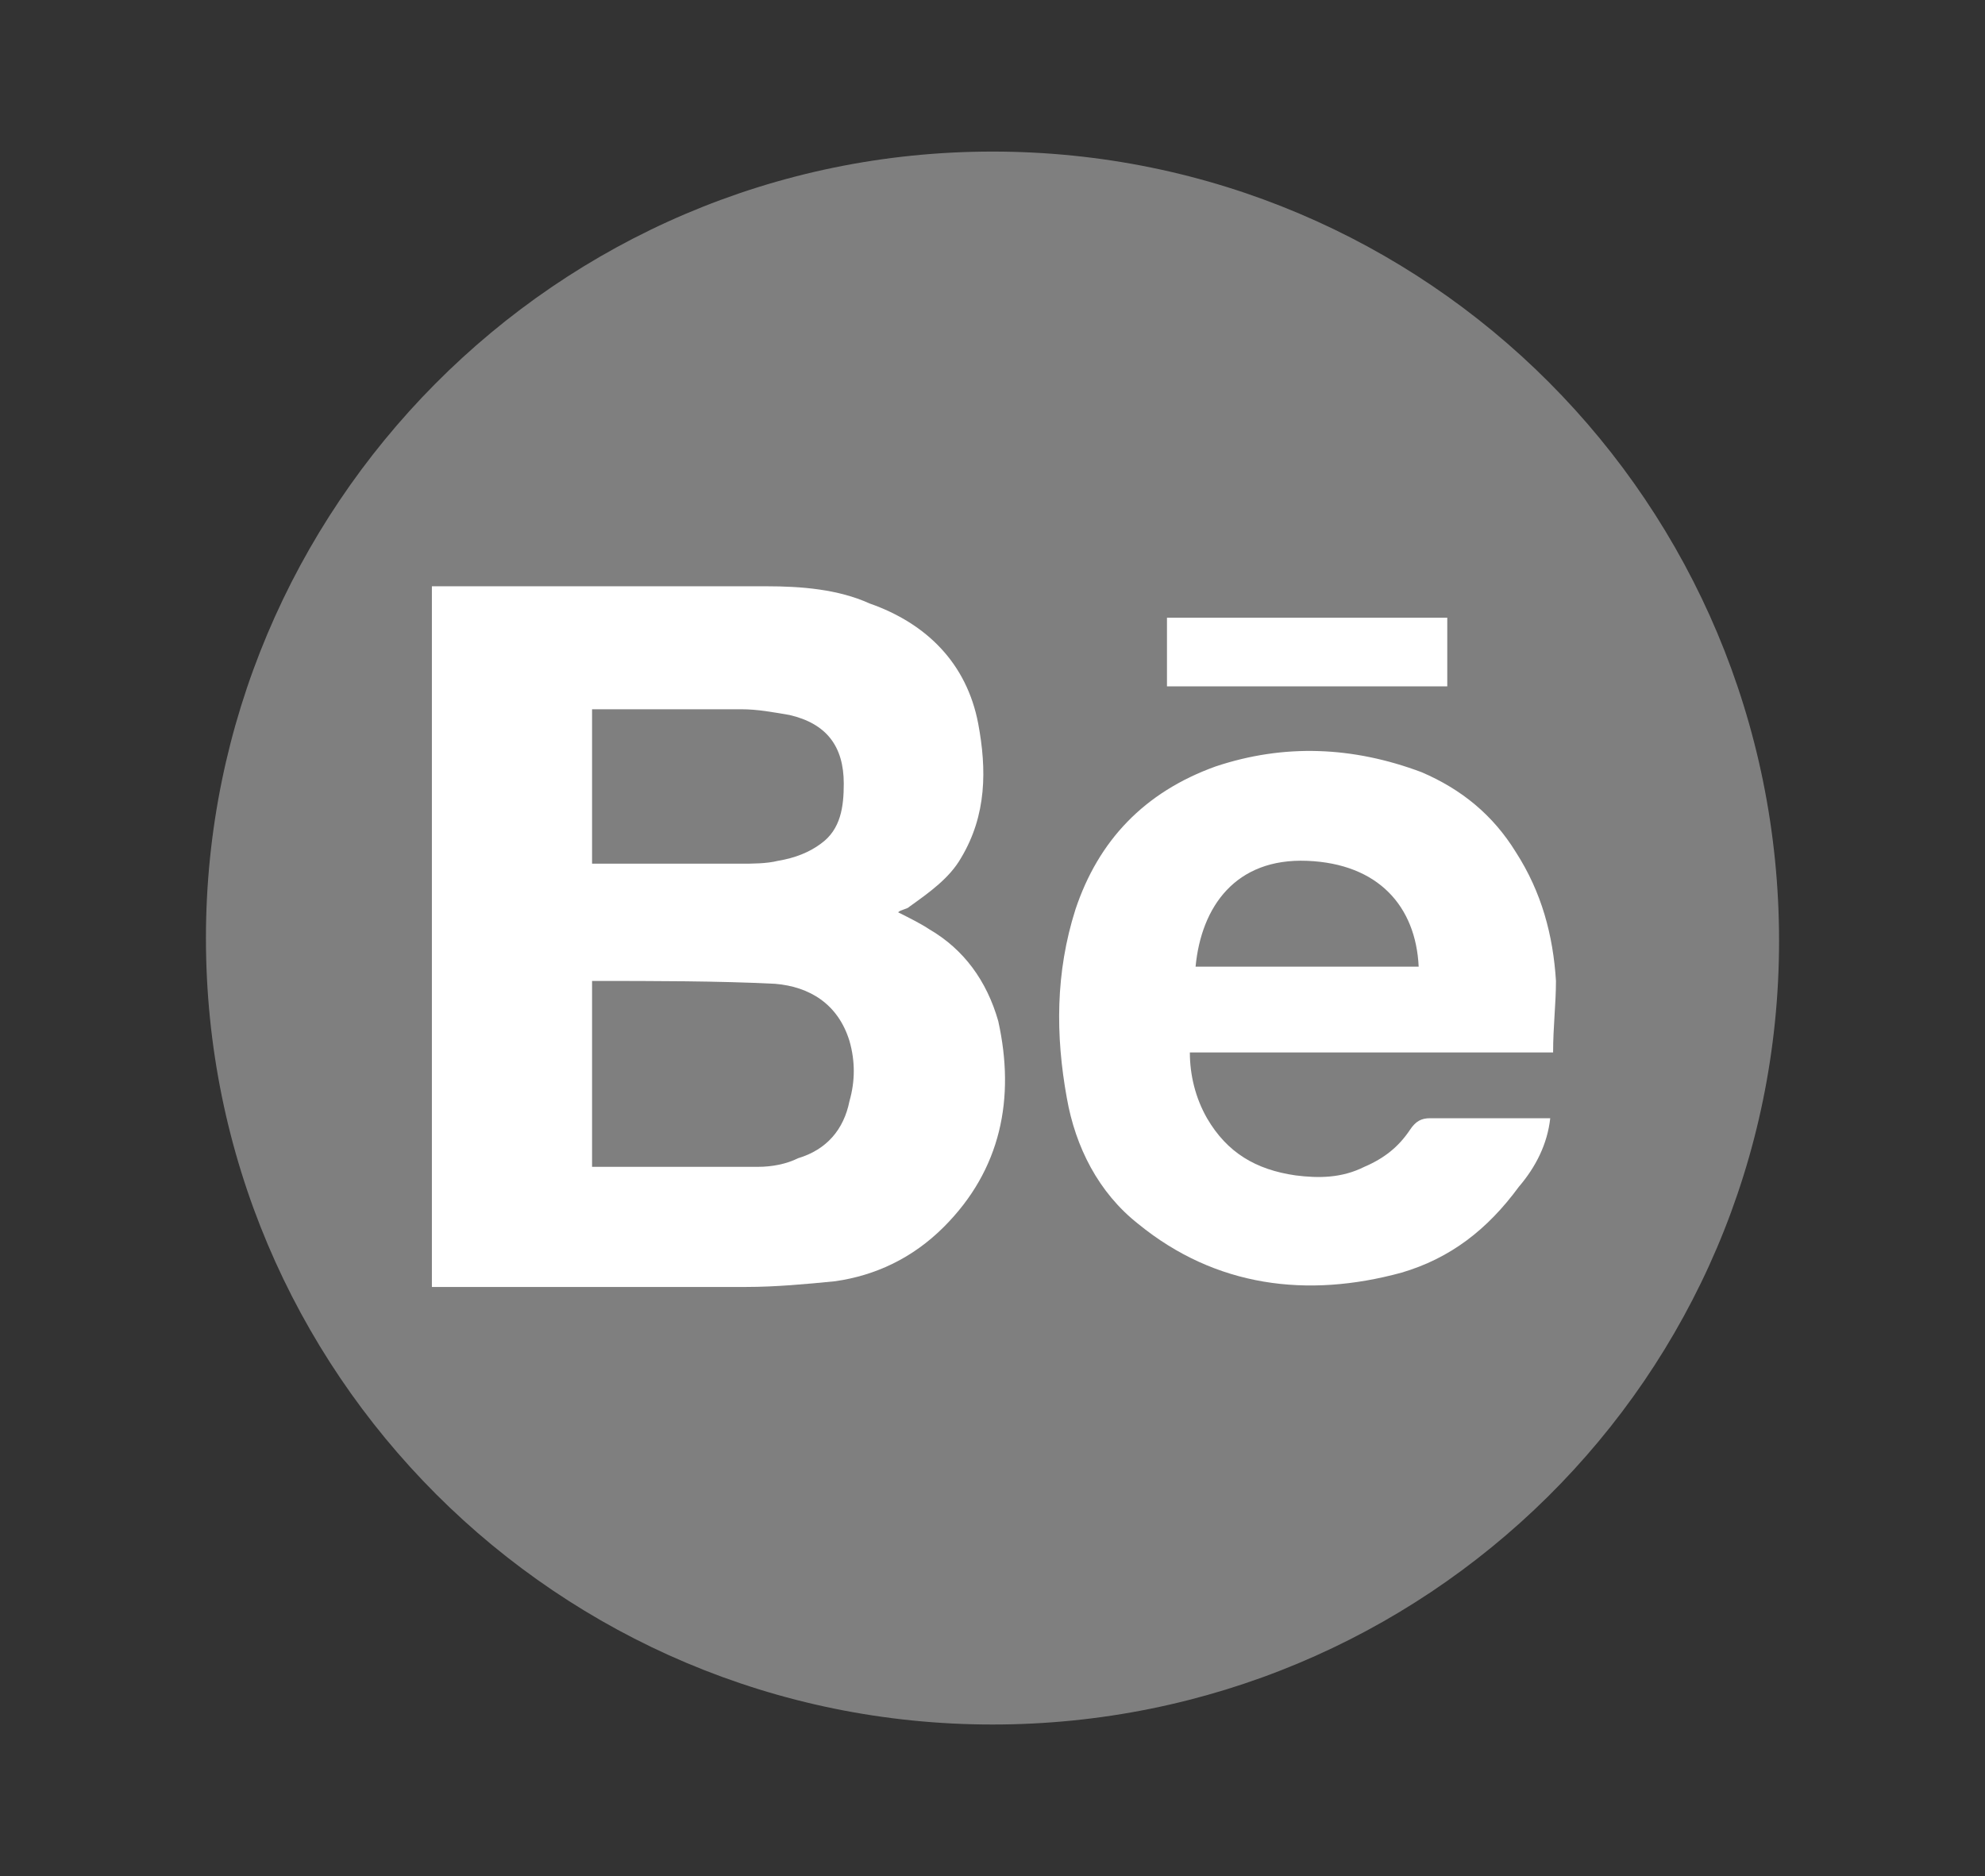 <?xml version="1.0" encoding="utf-8"?>
<!-- Generator: Adobe Illustrator 19.2.0, SVG Export Plug-In . SVG Version: 6.00 Build 0)  -->
<svg version="1.1" id="Layer_1" xmlns="http://www.w3.org/2000/svg" xmlns:xlink="http://www.w3.org/1999/xlink" x="0px" y="0px"
	 viewBox="0 0 69.4 65.6" style="enable-background:new 0 0 69.4 65.6;" xml:space="preserve">
<rect x="0" y="0" width="69.4" height="65.6" fill="#333333" stroke="none"/>
<style type="text/css">
	.st0{fill:#7F7F7F;}
	.st1{fill:#FFFFFF;}
</style>
<g>
	<g>
	</g>
	<g>
	</g>
	<g>
	</g>
	<g>
	</g>
	<g>
	</g>
	<g>
	</g>
	<g>
	</g>
	<g>
	</g>
	<g>
	</g>
	<g>
	</g>
	<g>
	</g>
	<g>
	</g>
	<g>
	</g>
	<g>
	</g>
	<g>
	</g>
</g>
<path class="st0" d="M34.7,5.3C19.4,5.3,7.2,17.8,7.2,32.8c0,15.2,12.3,27.5,27.5,27.5c15.1,0,27.5-12.1,27.5-27.4
	C62.2,17.6,49.9,5.3,34.7,5.3z"/>
<g>
	<path class="st1" d="M15.1,45c0-8.2,0-16.3,0-24.5c0.1,0,0.2,0,0.4,0c3.8,0,7.5,0,11.3,0c1.2,0,2.5,0.1,3.6,0.6
		c2,0.7,3.4,2.1,3.8,4.2c0.3,1.6,0.3,3.2-0.6,4.7c-0.4,0.7-1.1,1.2-1.8,1.7c-0.1,0.1-0.3,0.1-0.4,0.2c0.4,0.2,0.8,0.4,1.1,0.6
		c1.2,0.7,2,1.8,2.4,3.2c0.6,2.7,0.1,5.2-1.9,7.2c-1.1,1.1-2.4,1.7-3.8,1.9c-1,0.1-2.1,0.2-3.1,0.2c-3.5,0-7,0-10.5,0
		C15.3,45,15.2,45,15.1,45z M20.7,34.3c0,2.2,0,4.3,0,6.5c2,0,3.9,0,5.8,0c0.5,0,1-0.1,1.4-0.3c1-0.3,1.6-1,1.8-2
		c0.2-0.7,0.2-1.4,0-2.1c-0.4-1.3-1.4-1.9-2.6-2C25.1,34.3,22.9,34.3,20.7,34.3C20.8,34.3,20.7,34.3,20.7,34.3z M20.7,30.2
		c0.1,0,0.2,0,0.3,0c1.6,0,3.2,0,4.9,0c0.4,0,0.9,0,1.3-0.1c0.6-0.1,1.1-0.3,1.5-0.6c0.7-0.5,0.8-1.3,0.8-2.1c0-1.3-0.6-2.1-1.9-2.4
		c-0.6-0.1-1.1-0.2-1.7-0.2c-1.7,0-3.3,0-5,0c-0.1,0-0.1,0-0.2,0C20.7,26.6,20.7,28.4,20.7,30.2z"/>
	<path class="st1" d="M54.3,36.8c-4.2,0-8.4,0-12.7,0c0,0.8,0.2,1.6,0.6,2.3c0.7,1.2,1.7,1.8,3.1,2c0.8,0.1,1.6,0.1,2.4-0.3
		c0.7-0.3,1.2-0.7,1.6-1.3c0.2-0.3,0.4-0.4,0.7-0.4c1.3,0,2.6,0,3.8,0c0.1,0,0.3,0,0.4,0c-0.1,0.9-0.5,1.7-1.1,2.4
		C52,43,50.7,44,49,44.5c-3.3,0.9-6.5,0.5-9.2-1.7c-1.4-1.1-2.2-2.7-2.5-4.4c-0.4-2.2-0.4-4.4,0.3-6.6c0.8-2.4,2.4-4.1,4.9-5
		c2.4-0.8,4.8-0.7,7.2,0.2c1.4,0.6,2.5,1.5,3.3,2.8c0.9,1.4,1.3,2.9,1.4,4.5C54.4,35.1,54.3,35.9,54.3,36.8z M49.6,33.8
		c-0.1-2.1-1.4-3.6-3.9-3.7c-2.5-0.1-3.7,1.6-3.9,3.7C44.4,33.8,47,33.8,49.6,33.8z"/>
	<path class="st1" d="M50.6,24c-3.3,0-6.5,0-9.8,0c0-0.8,0-1.6,0-2.4c3.3,0,6.5,0,9.8,0C50.6,22.4,50.6,23.2,50.6,24z"/>
</g>
</svg>

